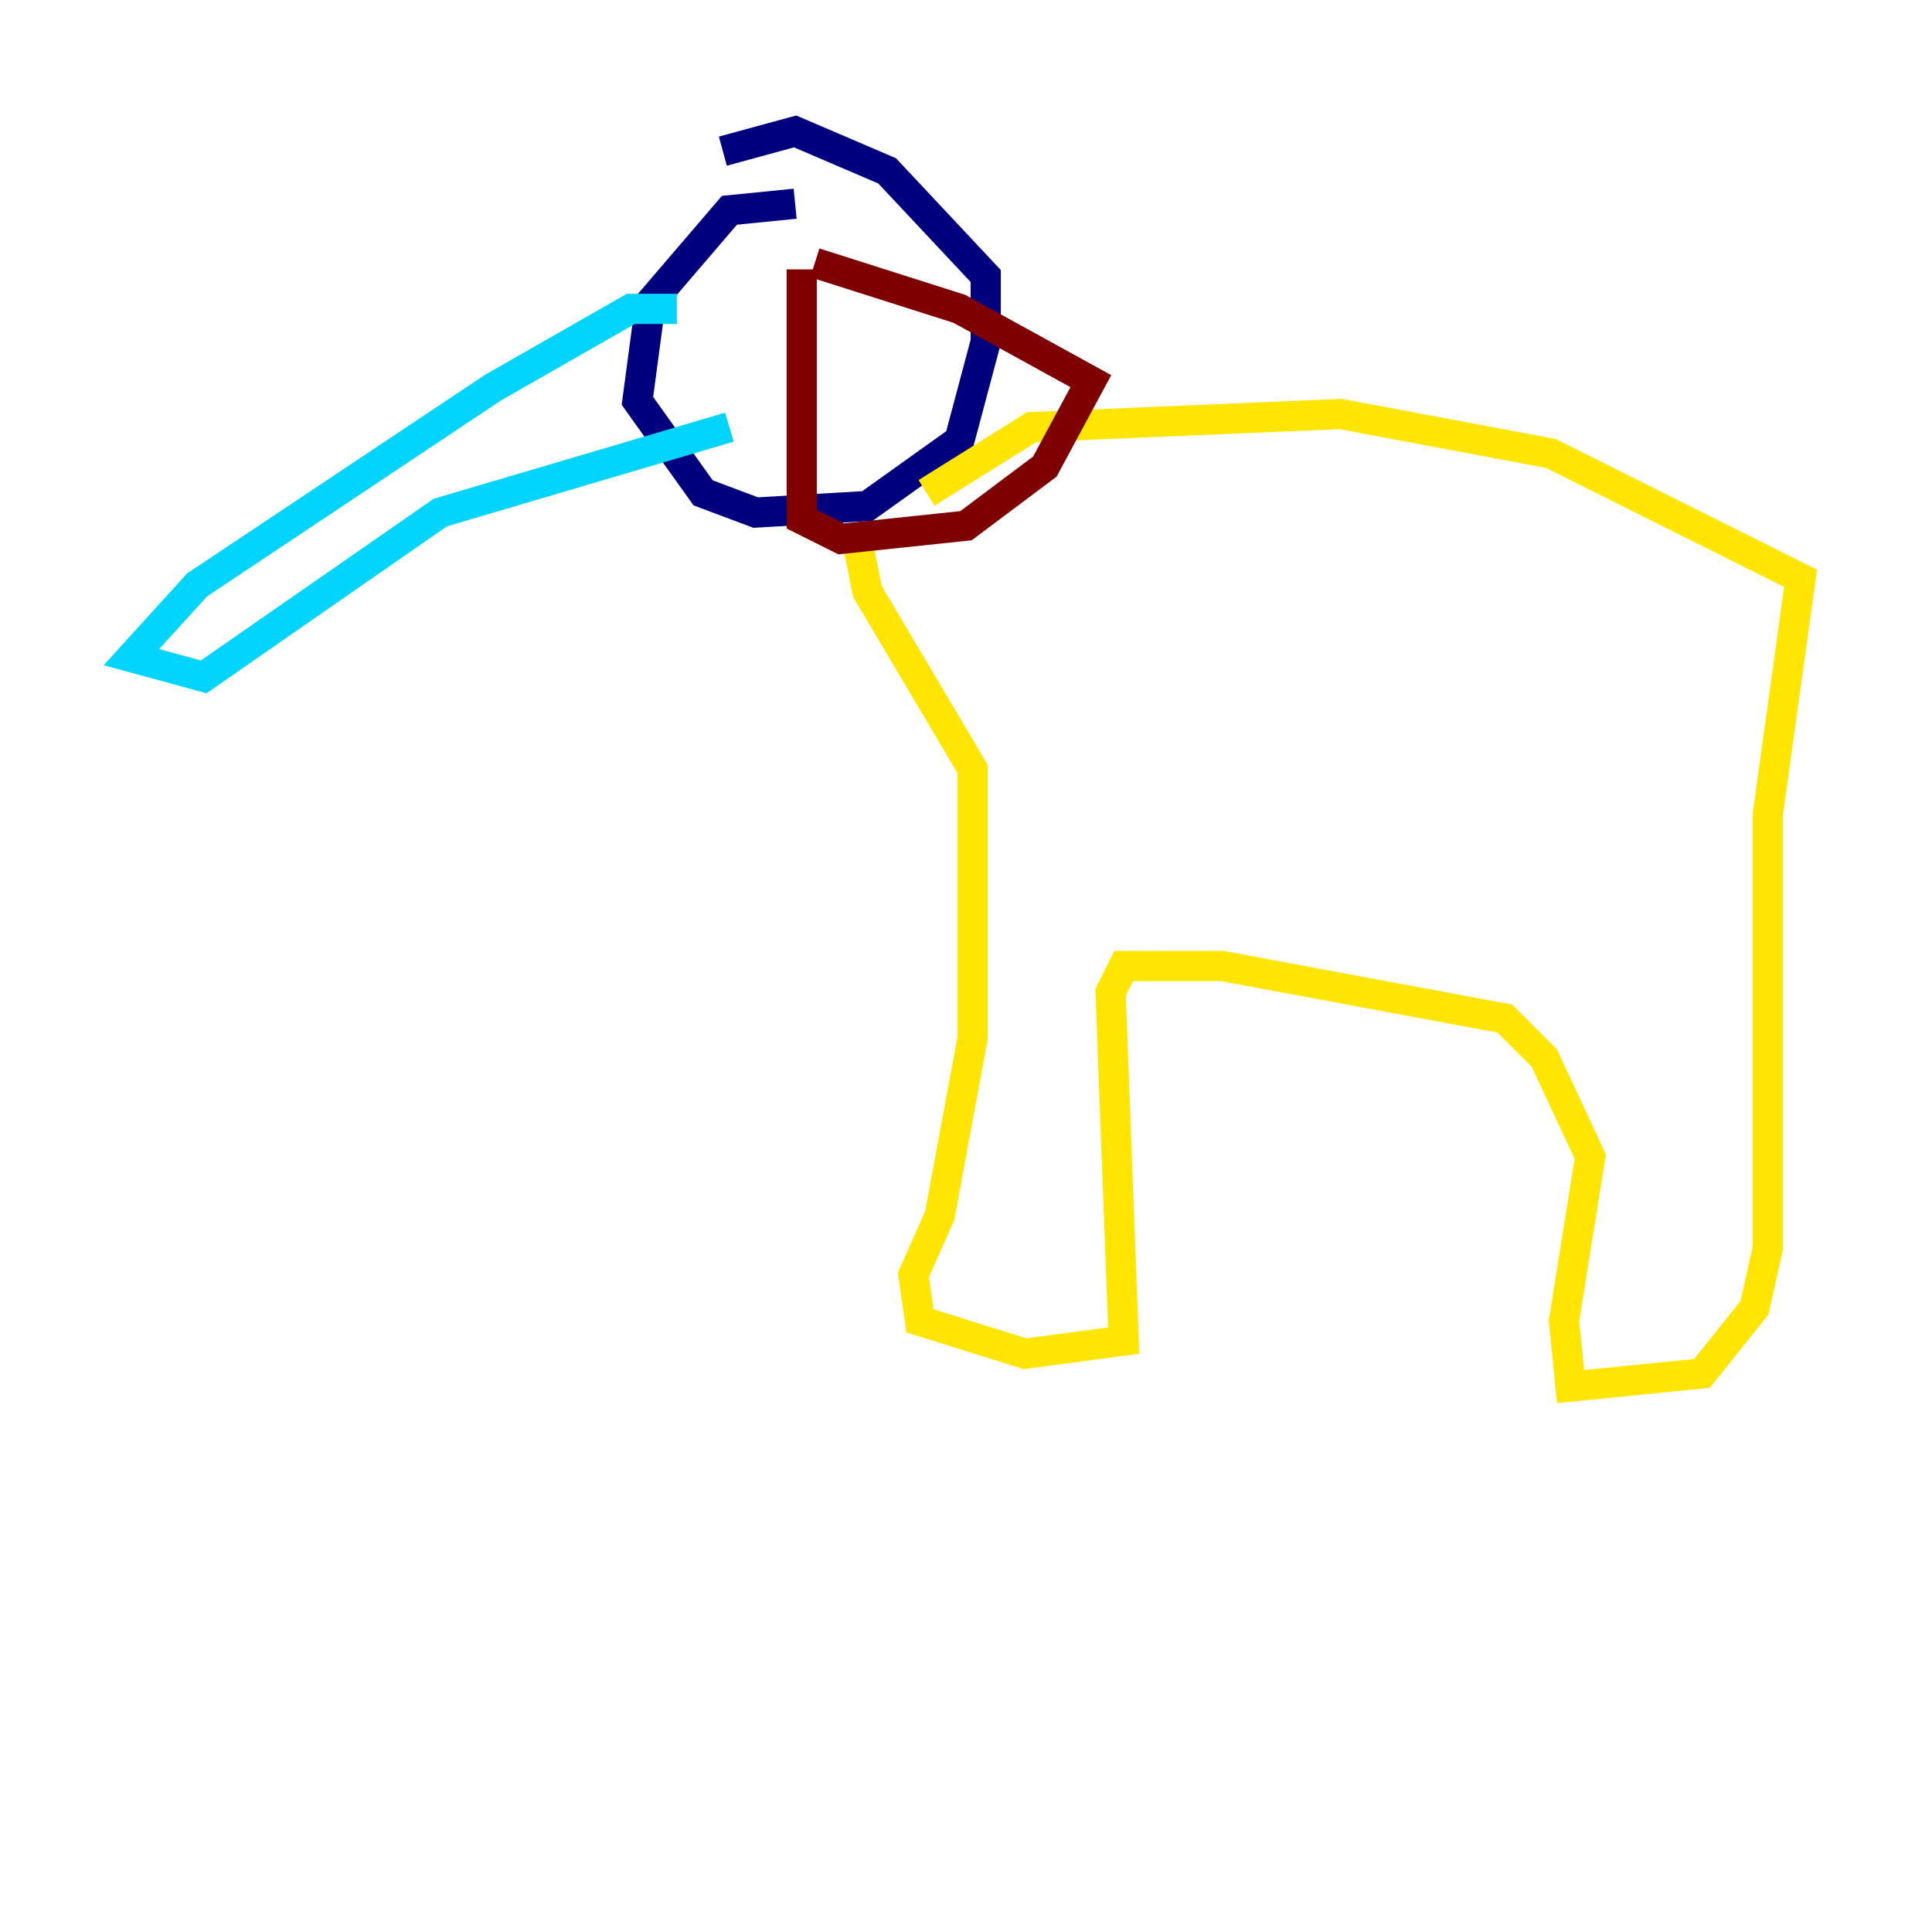 <?xml version="1.0" encoding="utf-8" ?>
<svg baseProfile="tiny" height="128" version="1.2" viewBox="0,0,128,128" width="128" xmlns="http://www.w3.org/2000/svg" xmlns:ev="http://www.w3.org/2001/xml-events" xmlns:xlink="http://www.w3.org/1999/xlink"><defs /><polyline fill="none" points="52.68,13.497 48.327,13.932 43.102,20.027 42.231,26.558 46.585,32.653 50.068,33.959 57.469,33.524 63.565,29.17 65.306,22.64 65.306,18.286 58.776,11.32 52.68,8.707 47.891,10.014" stroke="#00007f" stroke-width="2" /><polyline fill="none" points="44.843,20.463 41.796,20.463 32.653,25.687 13.061,38.748 8.707,43.537 13.497,44.843 29.17,33.959 48.327,28.299" stroke="#00d4ff" stroke-width="2" /><polyline fill="none" points="61.388,32.653 68.354,28.299 88.816,27.429 102.748,30.041 119.293,38.313 117.116,53.986 117.116,82.721 116.245,86.639 112.762,90.993 104.054,91.864 103.619,87.51 105.361,76.626 102.313,70.095 99.701,67.483 80.98,64.0 74.449,64.0 73.578,65.742 74.449,88.816 67.918,89.687 60.952,87.51 60.517,84.463 62.258,80.544 64.435,68.789 64.435,50.939 57.469,39.184 56.599,34.83" stroke="#ffe500" stroke-width="2" /><polyline fill="none" points="53.116,17.85 53.116,34.395 55.728,35.701 64.0,34.83 69.225,30.912 72.272,25.252 63.565,20.463 53.986,17.415" stroke="#7f0000" stroke-width="2" /></svg>